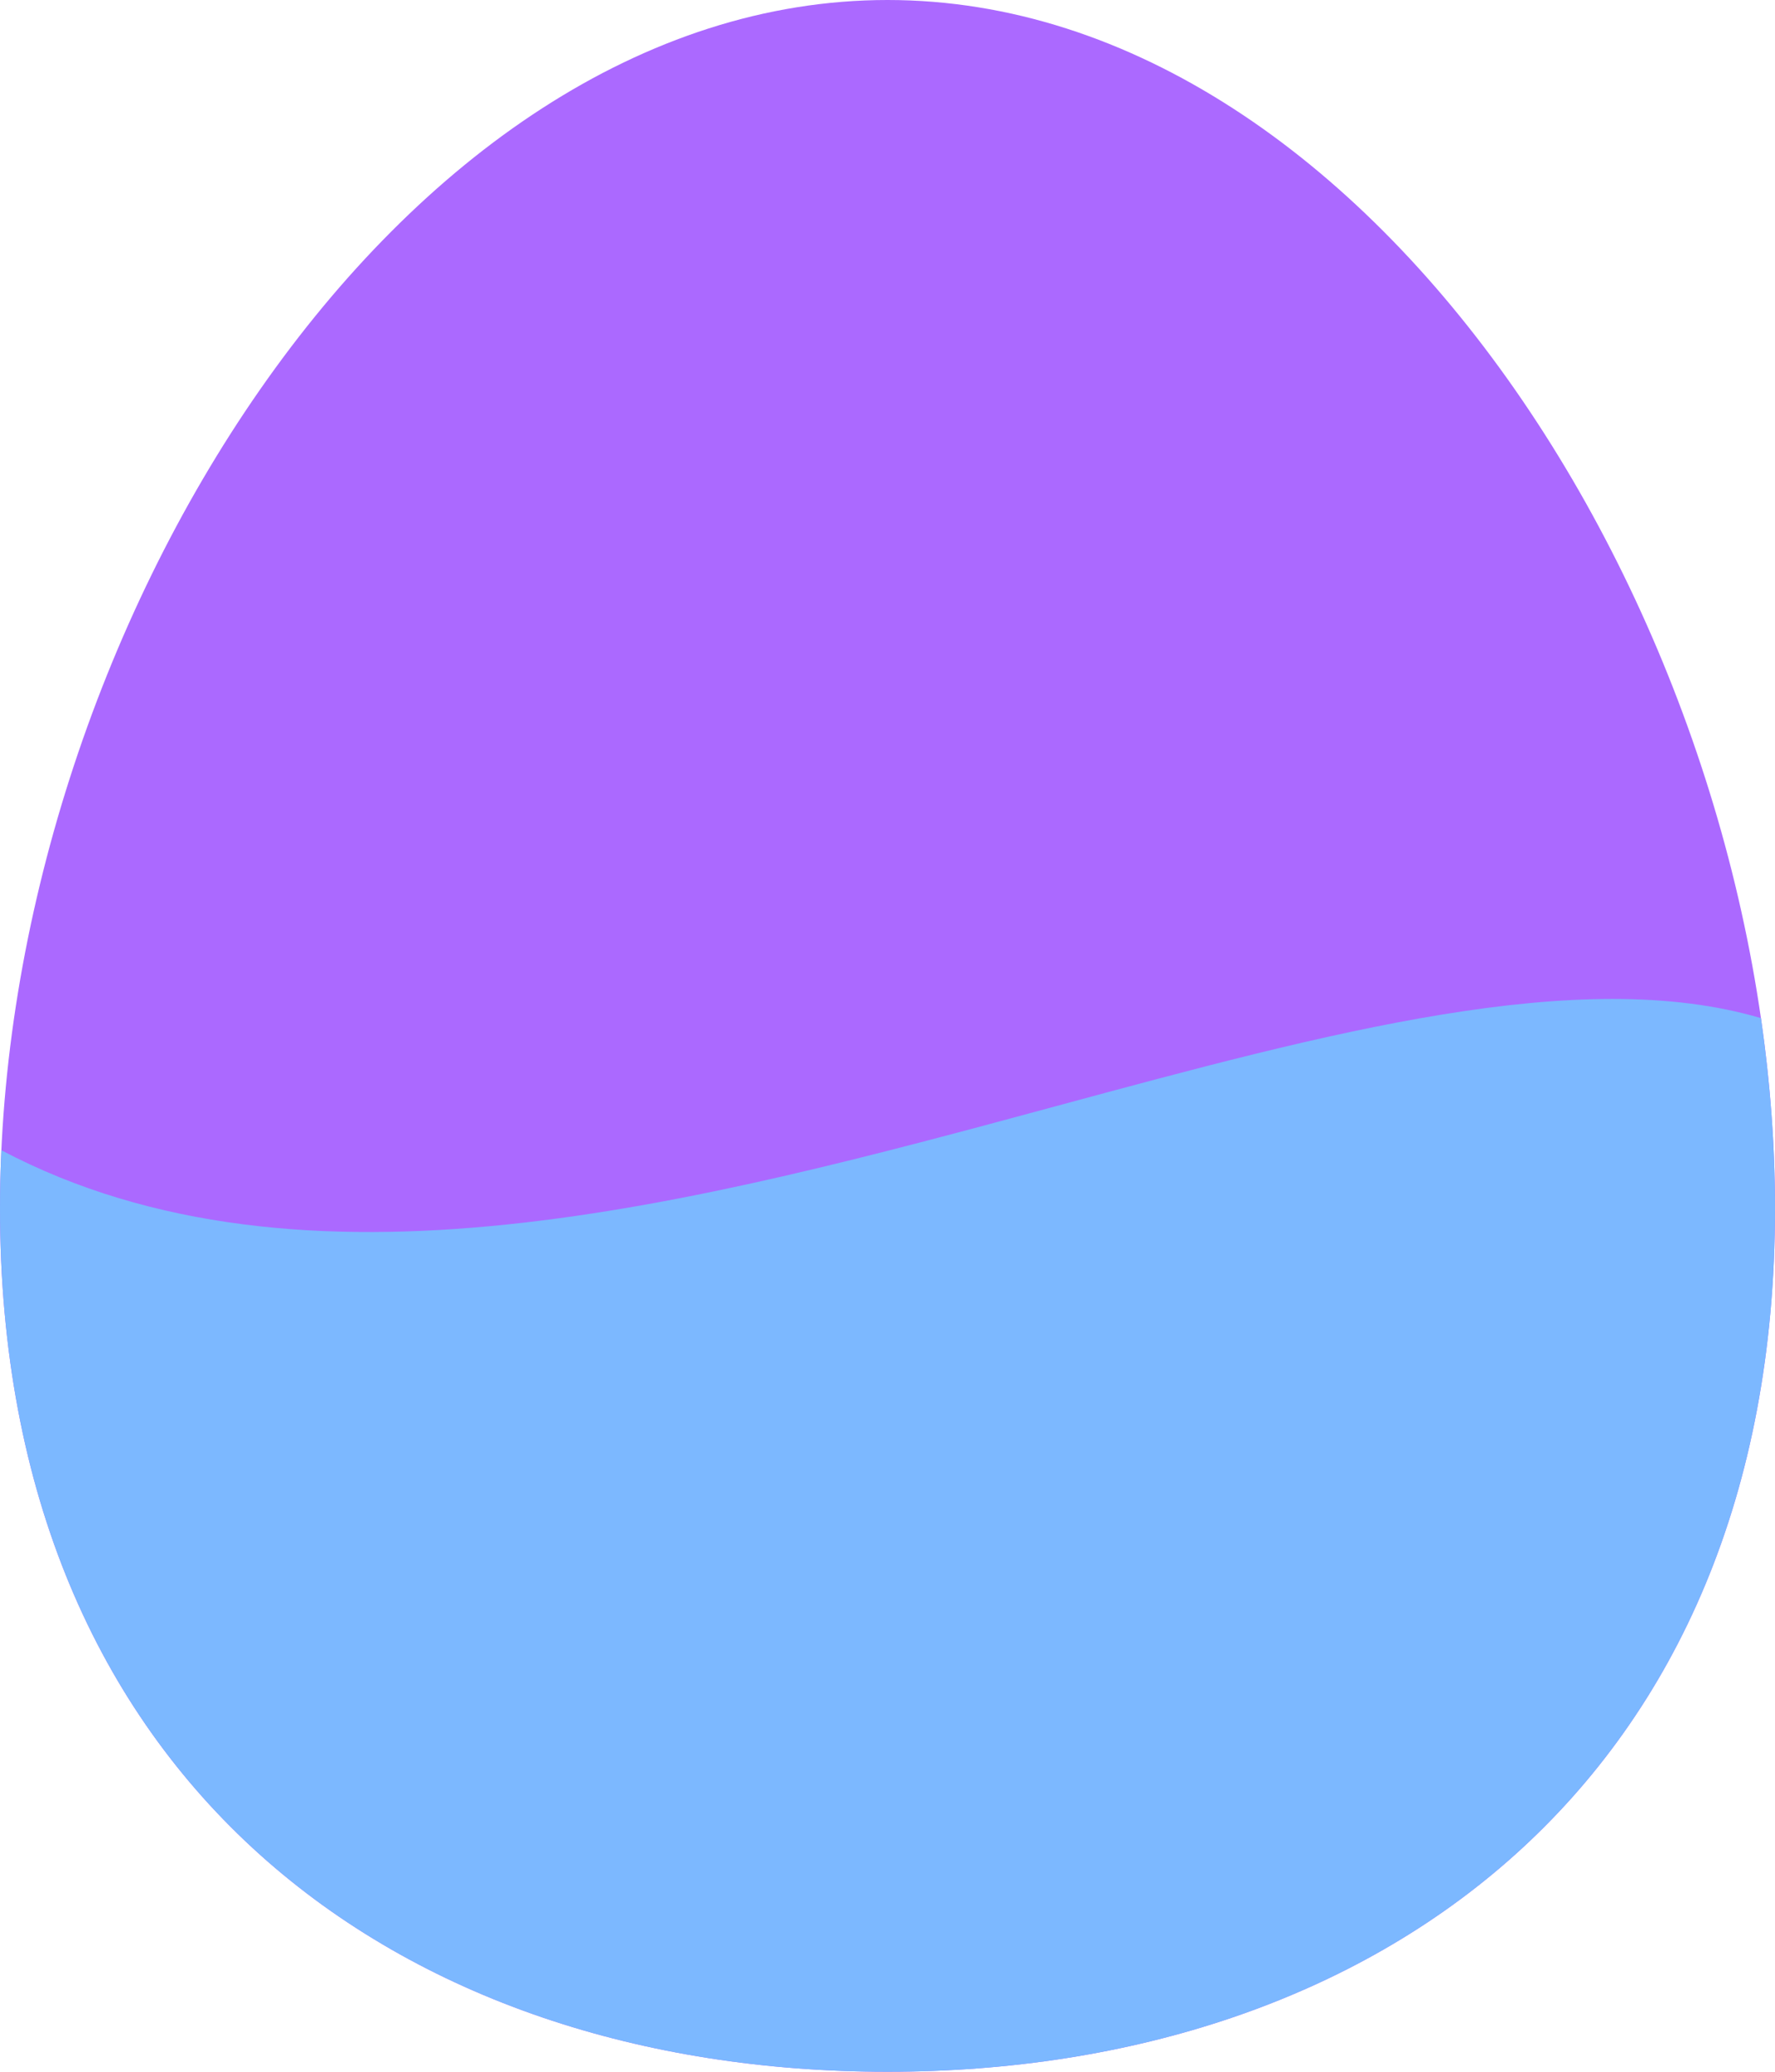 <svg width="600" height="700" viewBox="0 0 600 700" fill="none" xmlns="http://www.w3.org/2000/svg">
<path d="M600 408.333C600 601.633 465.685 700 300 700C134.315 700 1.52588e-05 601.633 1.52588e-05 408.333C1.52588e-05 215.034 134.315 0 300 0C465.685 0 600 215.034 600 408.333Z" fill="#AB69FF"/>
<path fill-rule="evenodd" clip-rule="evenodd" d="M300 700C465.685 700 600 601.633 600 408.333C600 387.049 598.371 365.501 595.252 344.005C533.947 325.893 448.642 348.957 357.083 373.712C235.364 406.621 102.592 442.519 0.458 388.638C0.154 395.222 0 401.79 0 408.333C0 601.633 134.315 700 300 700Z" fill="#7CB8FF"/>
</svg>
